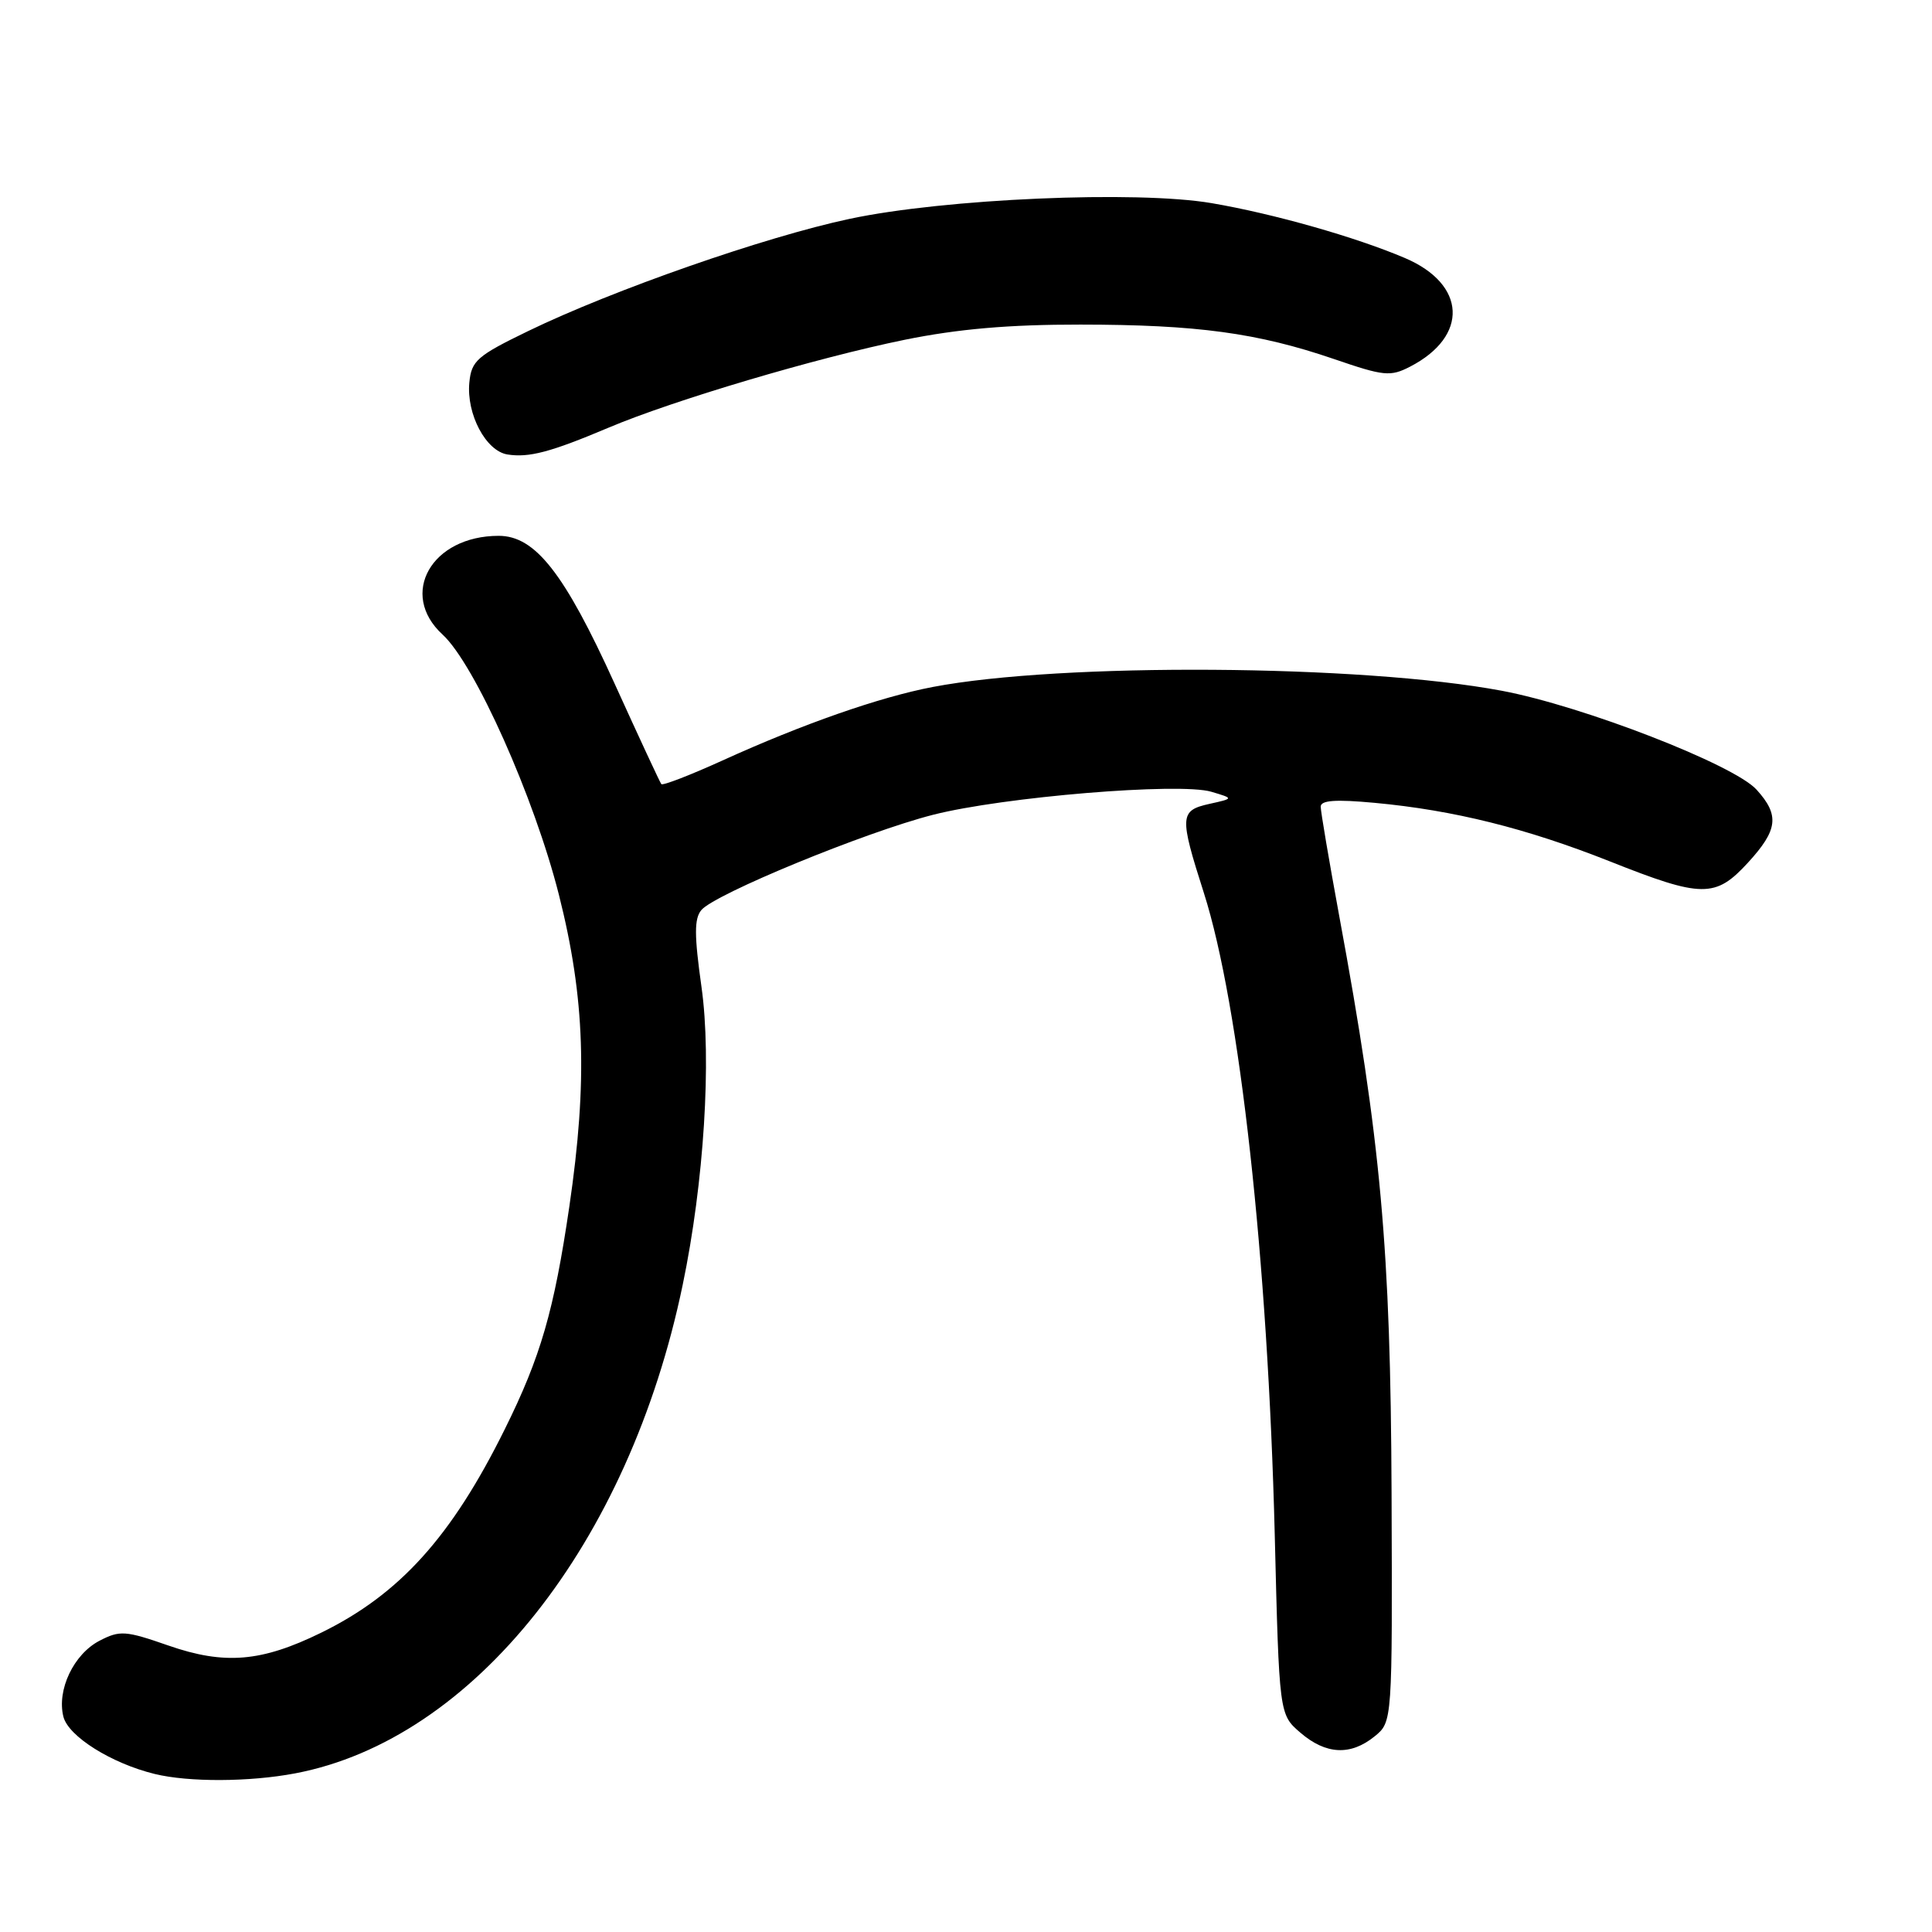 <?xml version="1.0" encoding="UTF-8" standalone="no"?>
<!DOCTYPE svg PUBLIC "-//W3C//DTD SVG 1.1//EN" "http://www.w3.org/Graphics/SVG/1.1/DTD/svg11.dtd" >
<svg xmlns="http://www.w3.org/2000/svg" xmlns:xlink="http://www.w3.org/1999/xlink" version="1.1" viewBox="0 0 256 256">
 <g >
 <path fill="currentColor"
d=" M 39.11 234.98 C 62.75 230.50 83.34 204.55 90.46 170.25 C 93.29 156.68 94.31 140.38 92.95 130.77 C 91.99 123.94 91.98 121.73 92.93 120.59 C 94.69 118.47 114.62 110.27 123.61 107.97 C 132.92 105.59 156.25 103.66 160.50 104.91 C 163.50 105.80 163.50 105.80 160.25 106.52 C 156.31 107.40 156.26 108.12 159.52 118.32 C 164.27 133.20 168.00 166.95 168.91 203.34 C 169.50 227.18 169.50 227.18 172.31 229.59 C 175.69 232.50 178.96 232.66 182.14 230.08 C 184.50 228.16 184.50 228.16 184.39 197.83 C 184.26 165.45 182.98 151.24 177.46 121.40 C 176.11 114.06 175.00 107.53 175.00 106.89 C 175.00 106.04 176.96 105.90 182.14 106.38 C 192.61 107.35 202.24 109.75 213.27 114.12 C 225.55 119.00 227.30 119.01 231.62 114.30 C 235.59 109.97 235.82 108.01 232.75 104.63 C 229.74 101.31 209.73 93.55 199.00 91.53 C 180.40 88.04 140.59 87.78 123.58 91.03 C 116.53 92.38 106.37 95.93 95.73 100.77 C 91.46 102.71 87.81 104.12 87.63 103.90 C 87.45 103.68 84.67 97.70 81.45 90.61 C 74.79 75.94 70.92 71.00 66.08 71.00 C 57.18 71.00 52.79 78.71 58.64 84.08 C 62.90 87.98 70.79 105.64 74.06 118.57 C 77.52 132.26 77.88 143.24 75.44 159.87 C 73.41 173.68 71.65 179.77 66.89 189.37 C 59.84 203.62 52.96 211.25 42.56 216.34 C 34.64 220.22 29.76 220.63 22.31 218.04 C 16.63 216.06 15.88 216.01 13.20 217.40 C 9.77 219.17 7.51 223.92 8.40 227.47 C 9.06 230.08 14.77 233.66 20.50 235.06 C 25.00 236.16 33.06 236.13 39.11 234.98 Z  M 80.61 56.68 C 89.23 53.03 108.19 47.41 119.89 45.02 C 126.94 43.59 133.68 43.00 143.16 43.01 C 158.61 43.02 166.63 44.11 176.75 47.57 C 183.39 49.85 184.23 49.93 186.85 48.58 C 194.64 44.55 194.31 37.66 186.16 34.19 C 179.66 31.42 168.77 28.32 160.56 26.92 C 150.64 25.22 125.15 26.32 112.58 29.00 C 101.37 31.38 81.20 38.43 70.00 43.86 C 63.21 47.15 62.47 47.80 62.19 50.69 C 61.79 54.87 64.38 59.76 67.24 60.22 C 70.09 60.67 72.94 59.92 80.61 56.68 Z "/>
</g>
</svg>